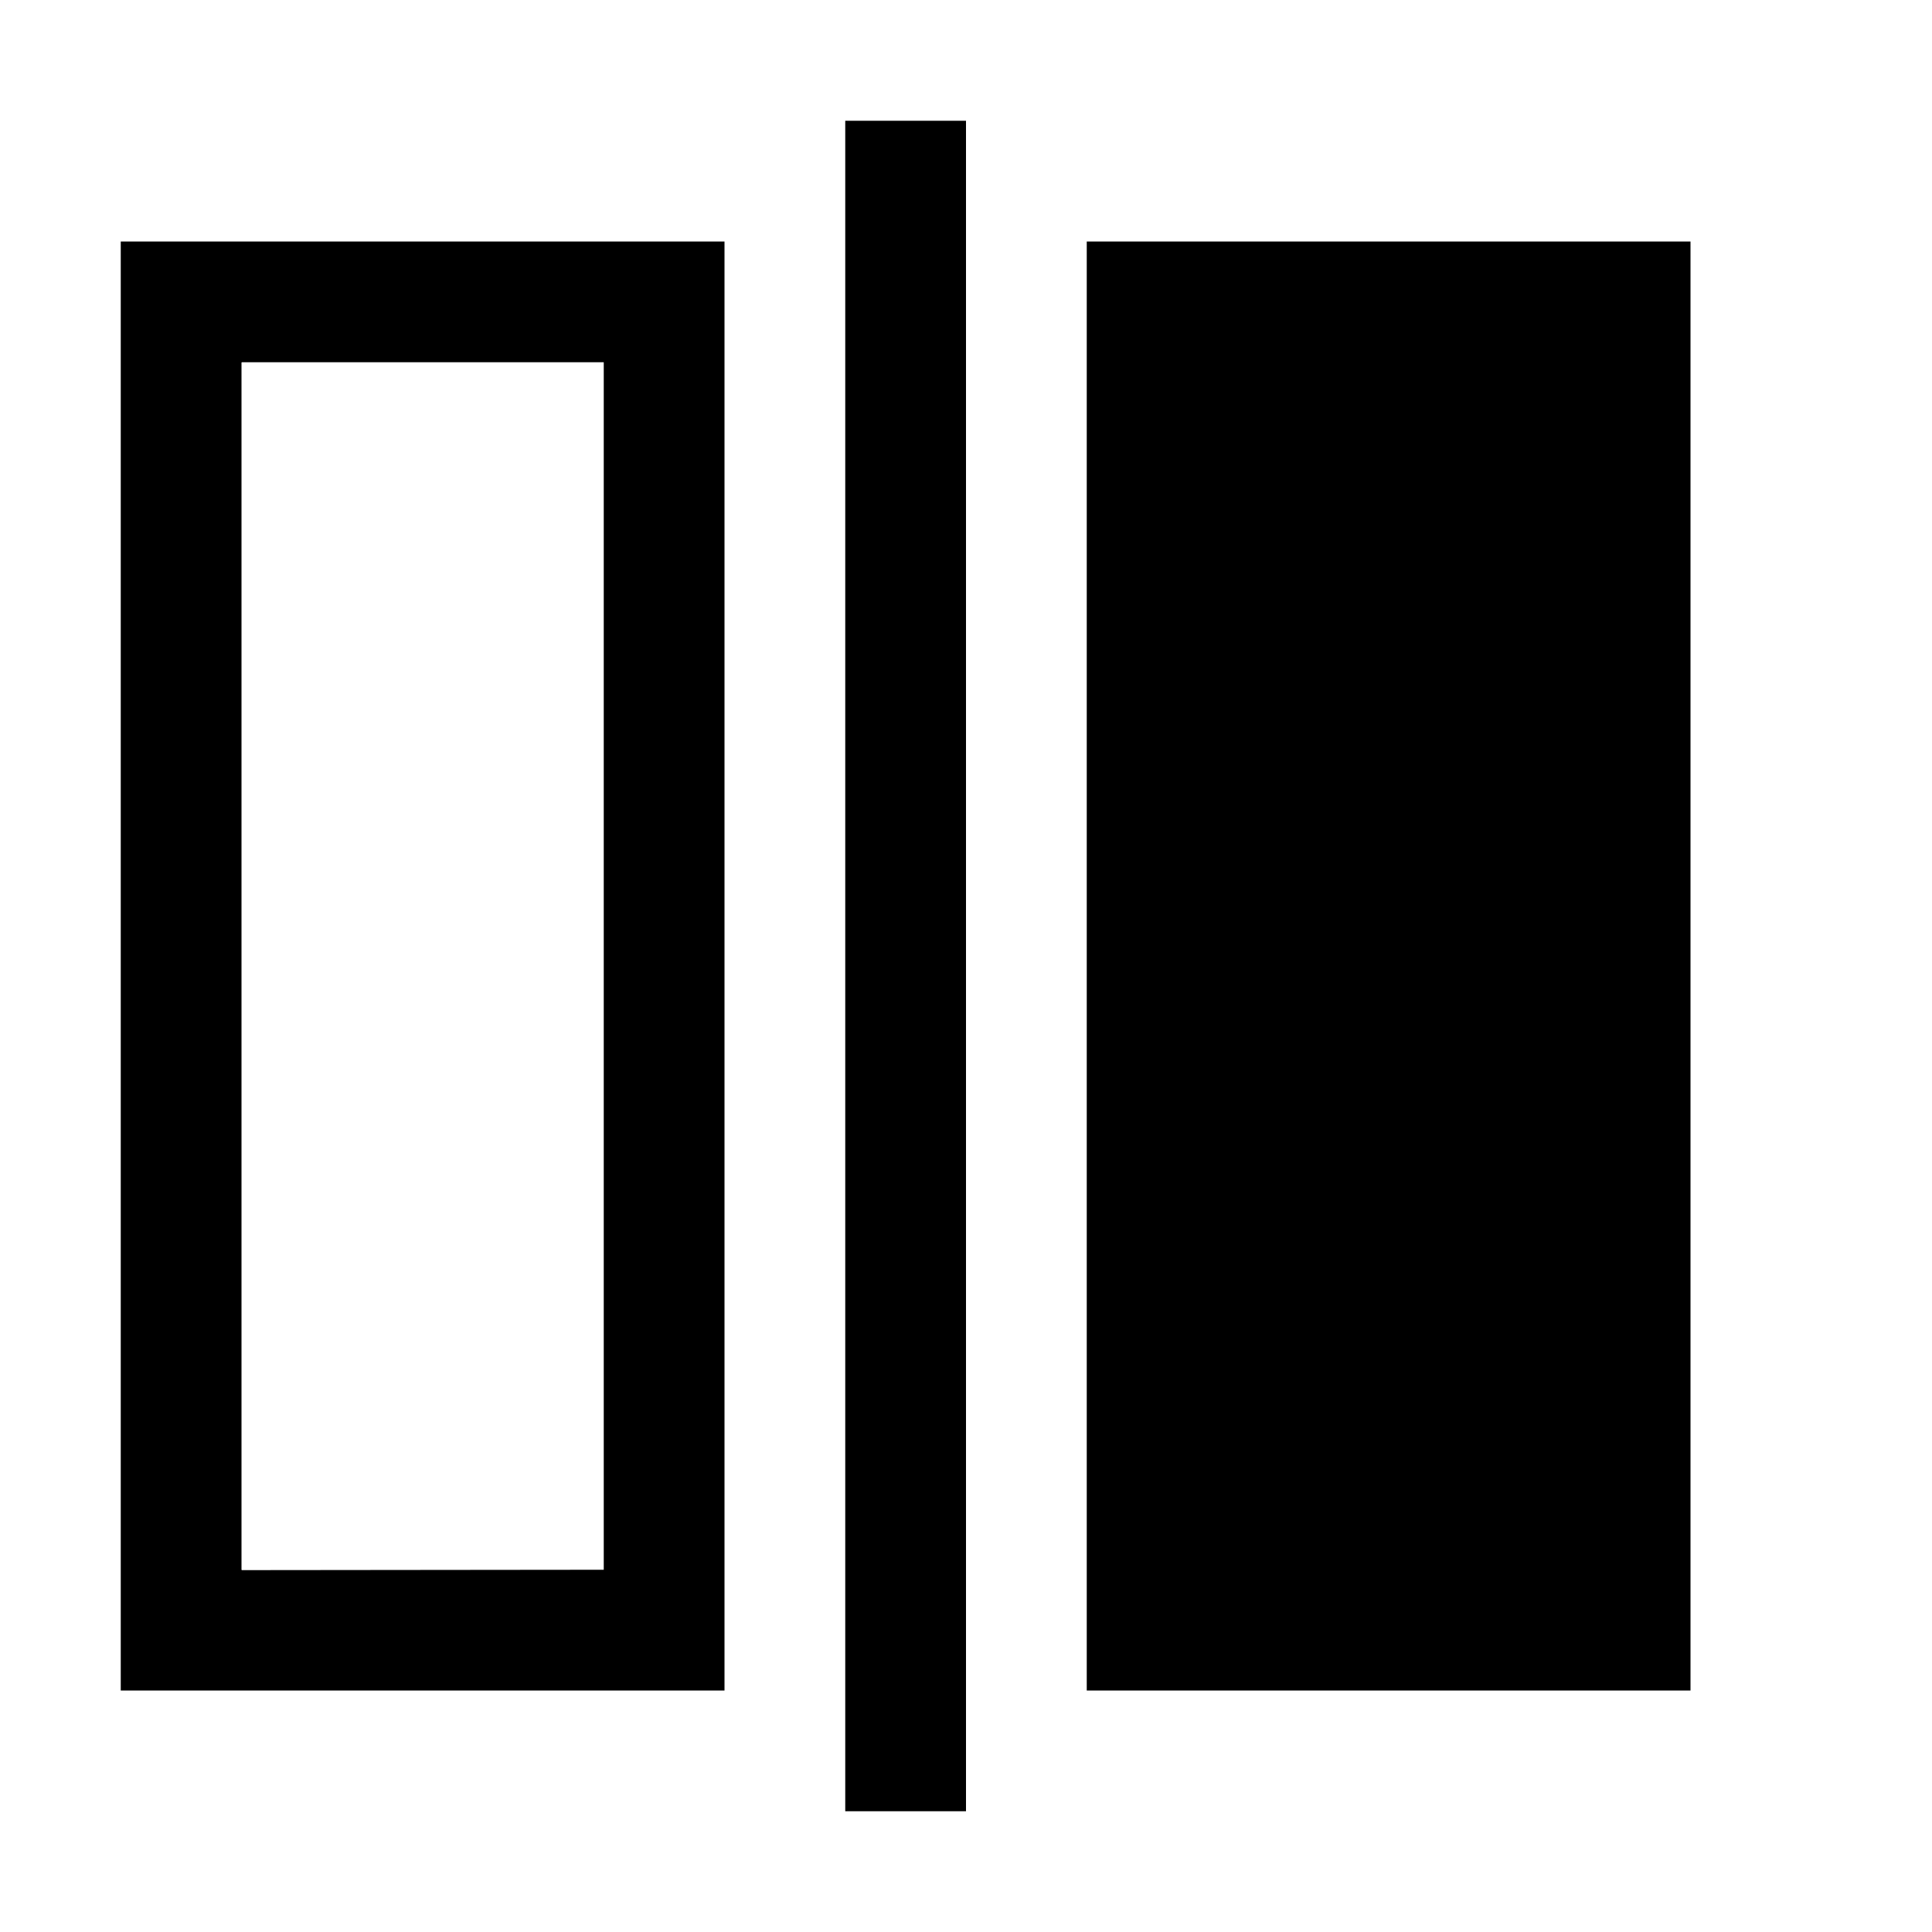<?xml version="1.0" encoding="utf-8"?>
<!-- Generator: Adobe Illustrator 24.2.0, SVG Export Plug-In . SVG Version: 6.00 Build 0)  -->
<svg version="1.1" id="Layer_1" xmlns="http://www.w3.org/2000/svg" xmlns:xlink="http://www.w3.org/1999/xlink" x="0px" y="0px"
	 width="512px" height="512px" viewBox="0 0 512 512" xml:space="preserve">
<path d="M192,64H32v384h160V64z M161,416C161,416,161,416.1,161,416l-96.9,0.1c0,0,0,0-0.1-0.1V96.1c0,0,0,0,0.1-0.1H160v0.1V416
	H161z M256,480h-32V32h32V480z M288,64h160v384H288V64z"/>
</svg>
